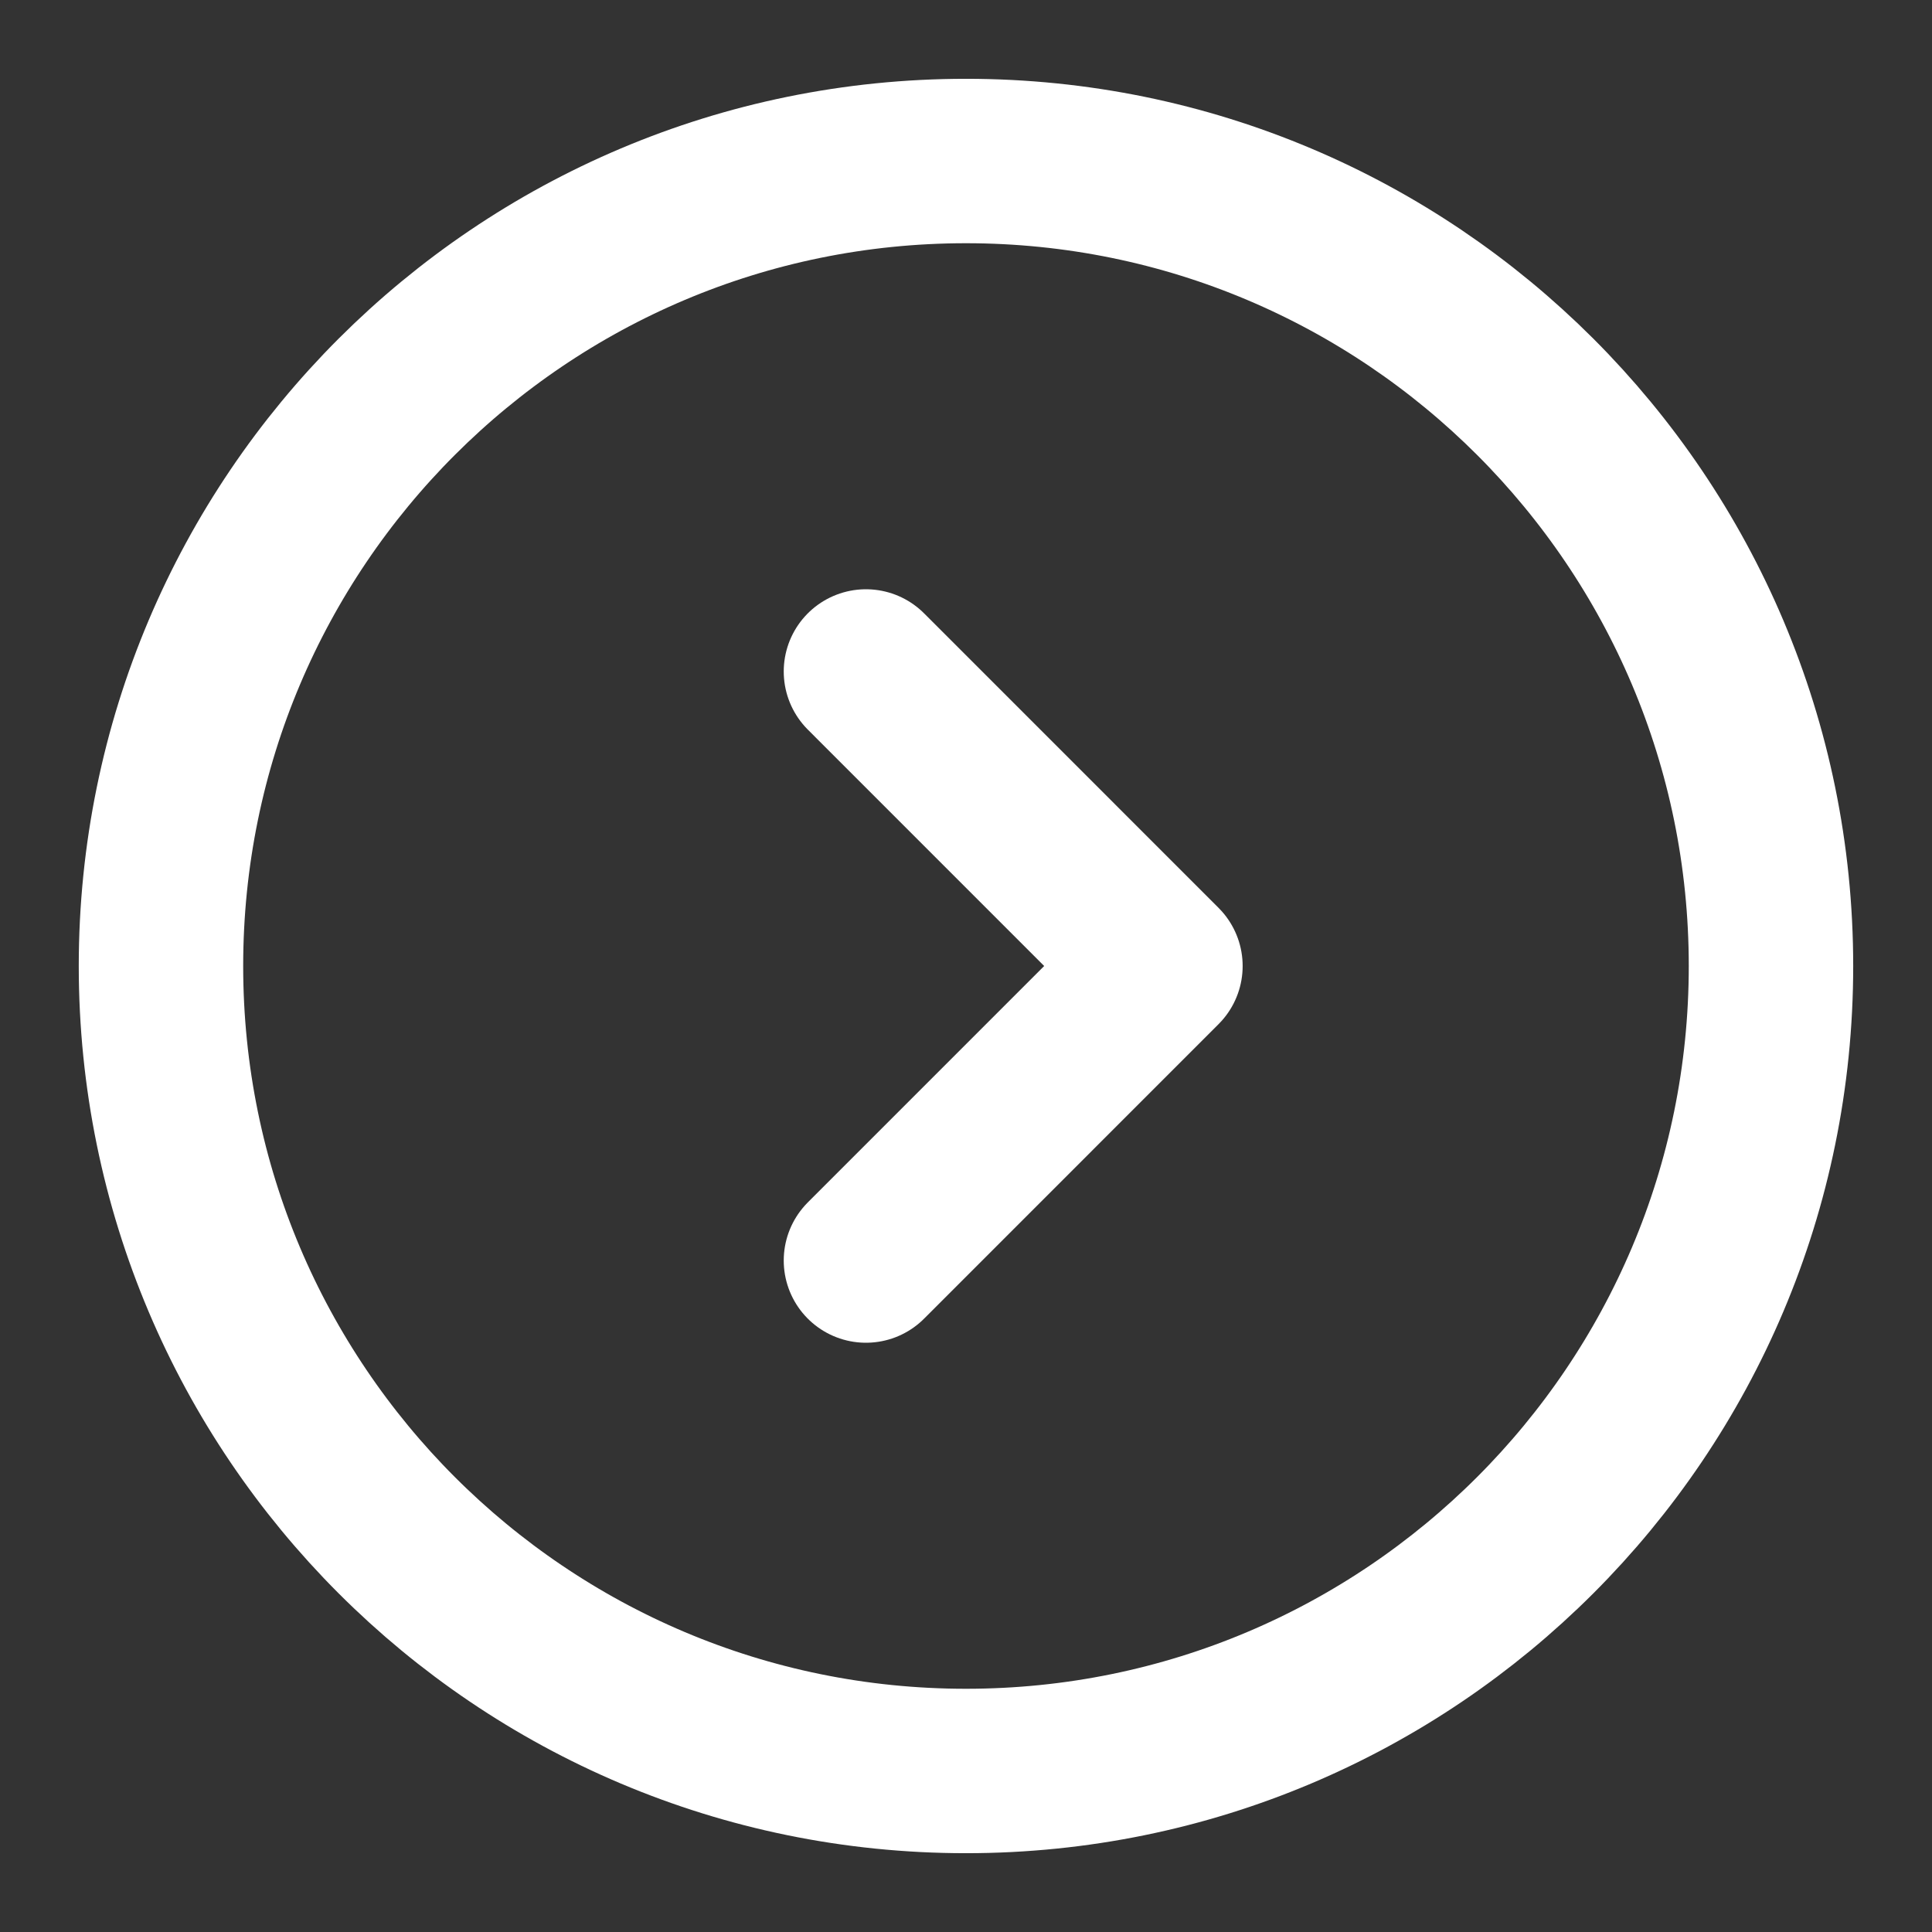 <svg width="47" height="47" viewBox="0 0 47 47" fill="none" xmlns="http://www.w3.org/2000/svg">
<rect x="0" y="0" width="47" height="47" fill="#333333" stroke="none"/>
<path d="M23.499 43.083C34.315 43.083 43.083 34.316 43.083 23.5C43.083 12.684 34.315 3.917 23.499 3.917C12.684 3.917 3.916 12.684 3.916 23.5C3.916 34.316 12.684 43.083 23.499 43.083Z" stroke="white" stroke-width="4" stroke-linecap="round" stroke-linejoin="round"/>
<path d="M21.066 16.335L28.23 23.5L21.066 30.665" stroke="white" stroke-width="4" stroke-linecap="round" stroke-linejoin="round"/>
</svg>
